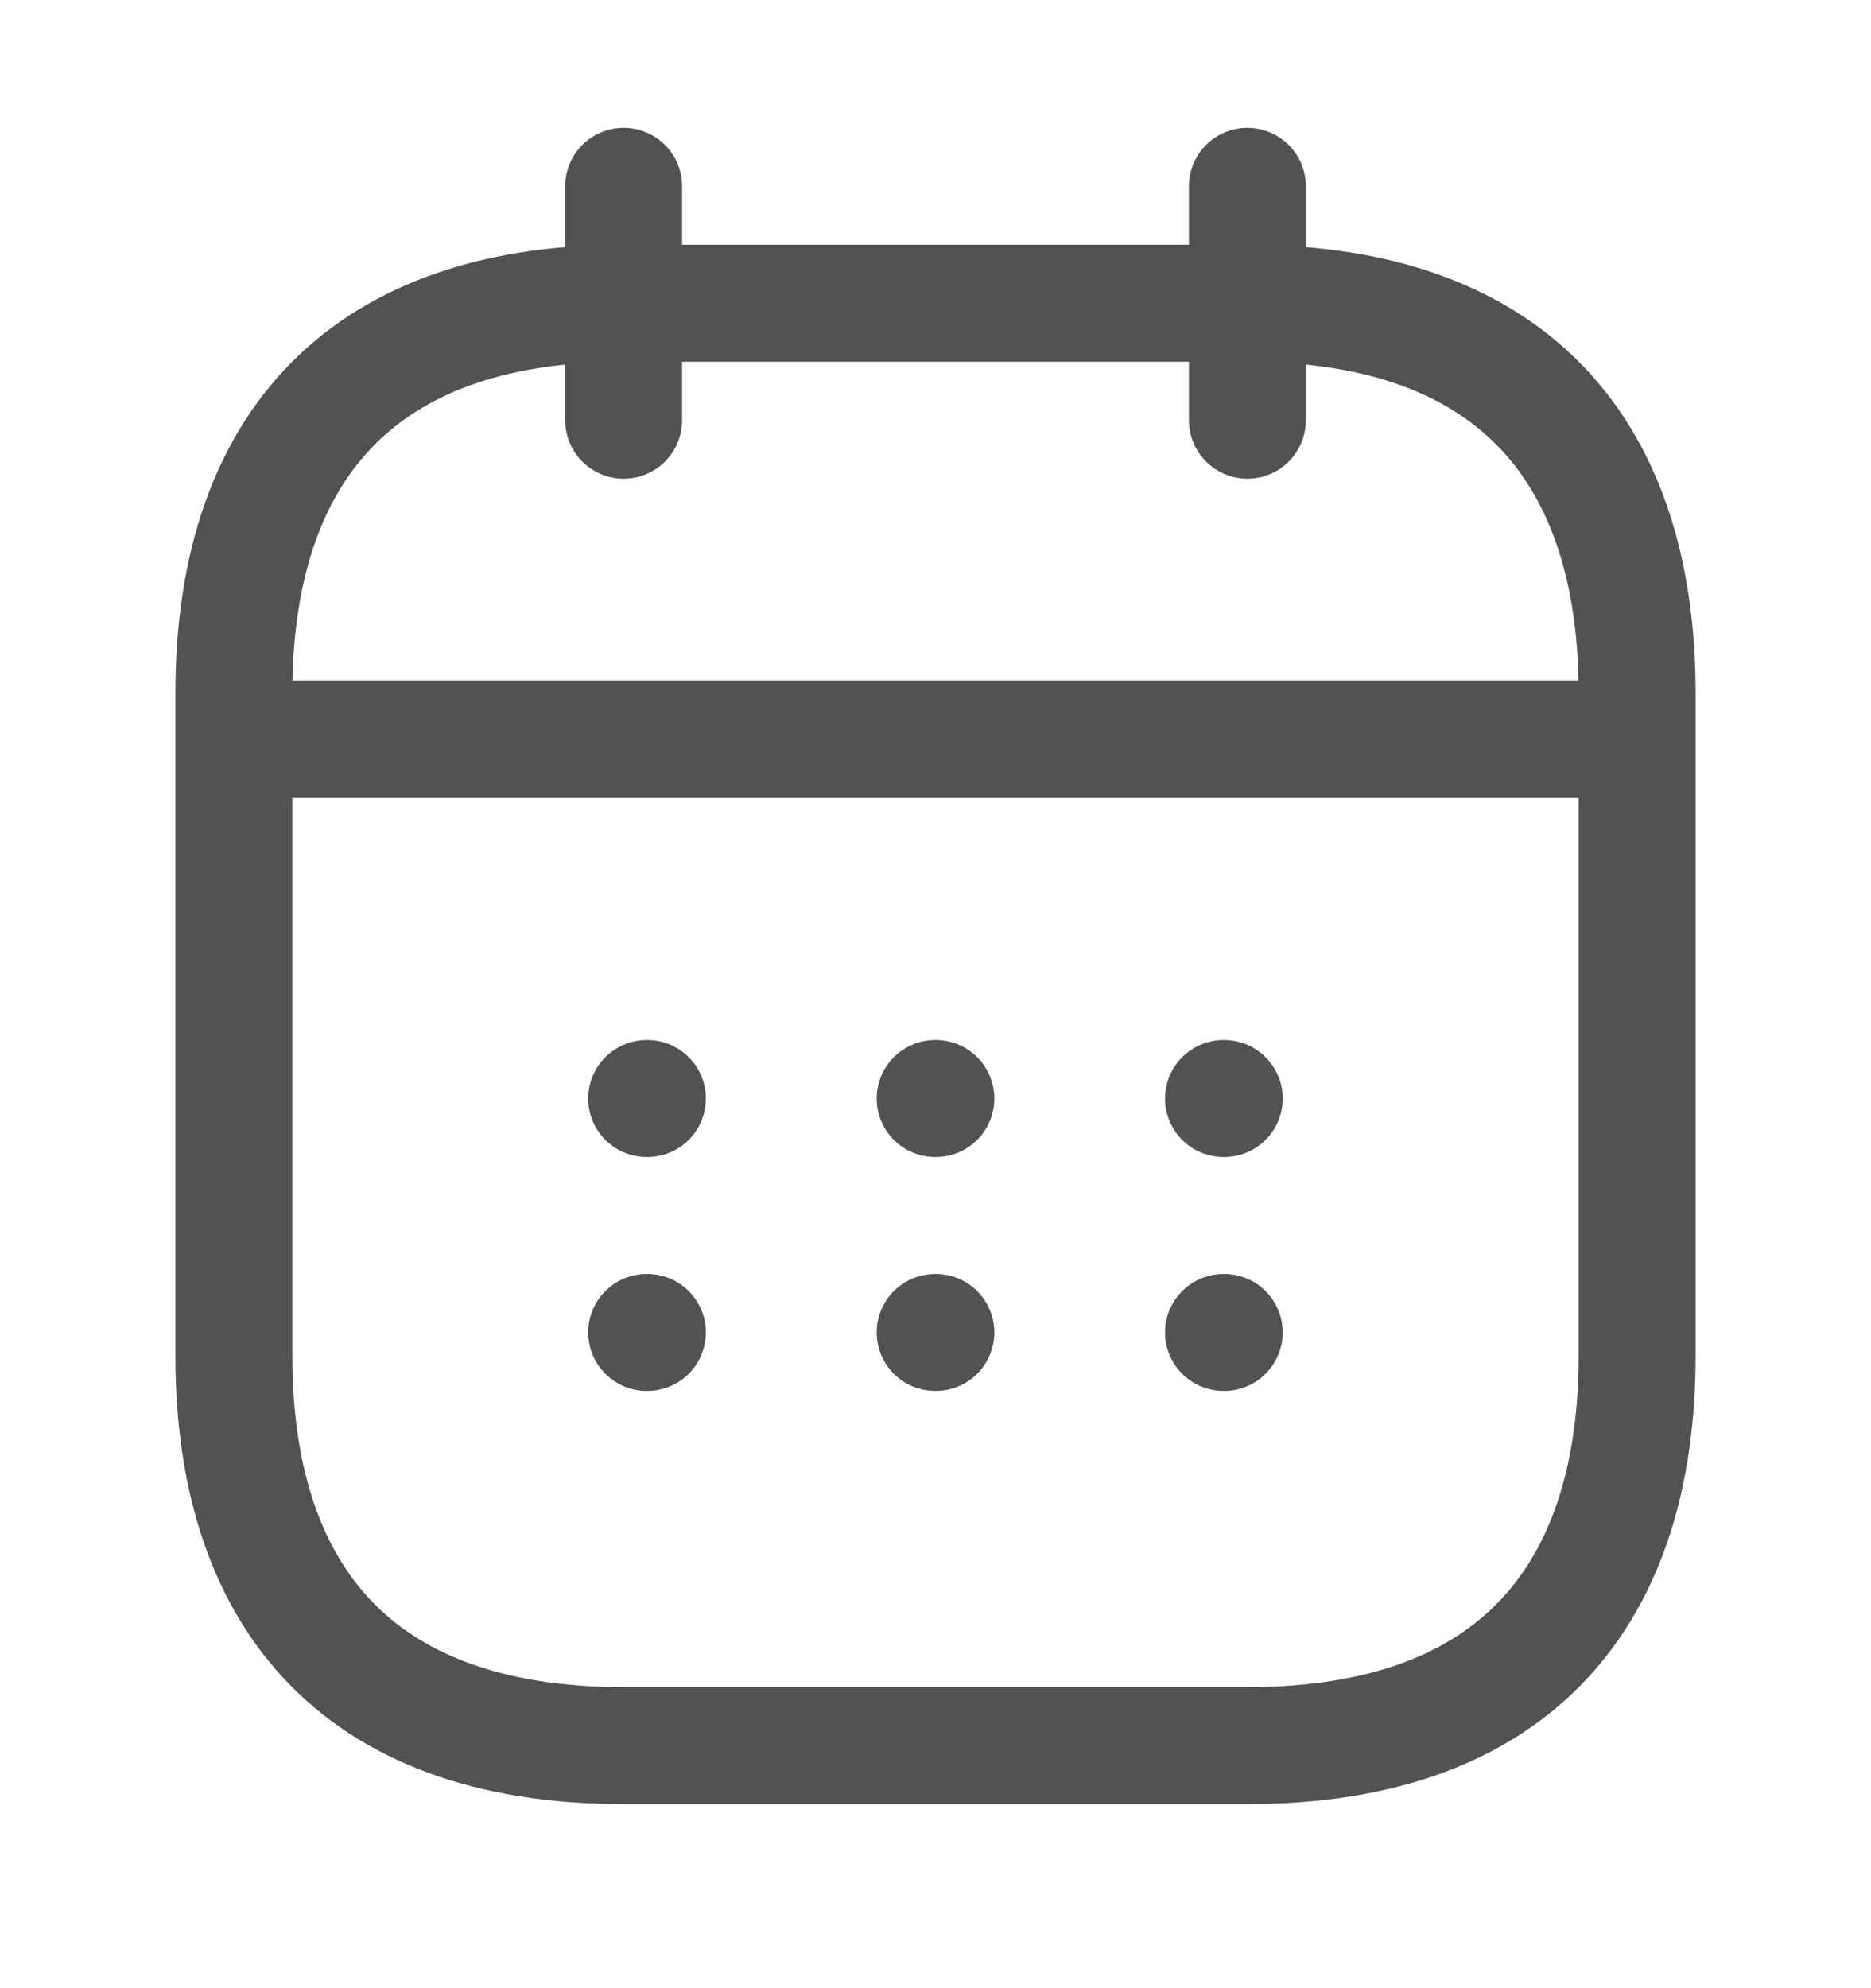 <svg width="16" height="17" viewBox="0 0 16 17" fill="none" xmlns="http://www.w3.org/2000/svg">
<path d="M5.333 1.593V3.593" stroke="#525252" stroke-miterlimit="10" stroke-linecap="round" stroke-linejoin="round"/>
<path d="M10.667 1.593V3.593" stroke="#525252" stroke-miterlimit="10" stroke-linecap="round" stroke-linejoin="round"/>
<path d="M2.333 6.319H13.667" stroke="#525252" stroke-miterlimit="10" stroke-linecap="round" stroke-linejoin="round"/>
<path d="M14 5.926V11.593C14 13.593 13 14.926 10.667 14.926H5.333C3 14.926 2 13.593 2 11.593V5.926C2 3.926 3 2.593 5.333 2.593H10.667C13 2.593 14 3.926 14 5.926Z" stroke="#525252" stroke-miterlimit="10" stroke-linecap="round" stroke-linejoin="round"/>
<path d="M10.463 9.393H10.469" stroke="#525252" stroke-linecap="round" stroke-linejoin="round"/>
<path d="M10.463 11.393H10.469" stroke="#525252" stroke-linecap="round" stroke-linejoin="round"/>
<path d="M7.997 9.393H8.003" stroke="#525252" stroke-linecap="round" stroke-linejoin="round"/>
<path d="M7.997 11.393H8.003" stroke="#525252" stroke-linecap="round" stroke-linejoin="round"/>
<path d="M5.53 9.393H5.536" stroke="#525252" stroke-linecap="round" stroke-linejoin="round"/>
<path d="M5.53 11.393H5.536" stroke="#525252" stroke-linecap="round" stroke-linejoin="round"/>
</svg>
